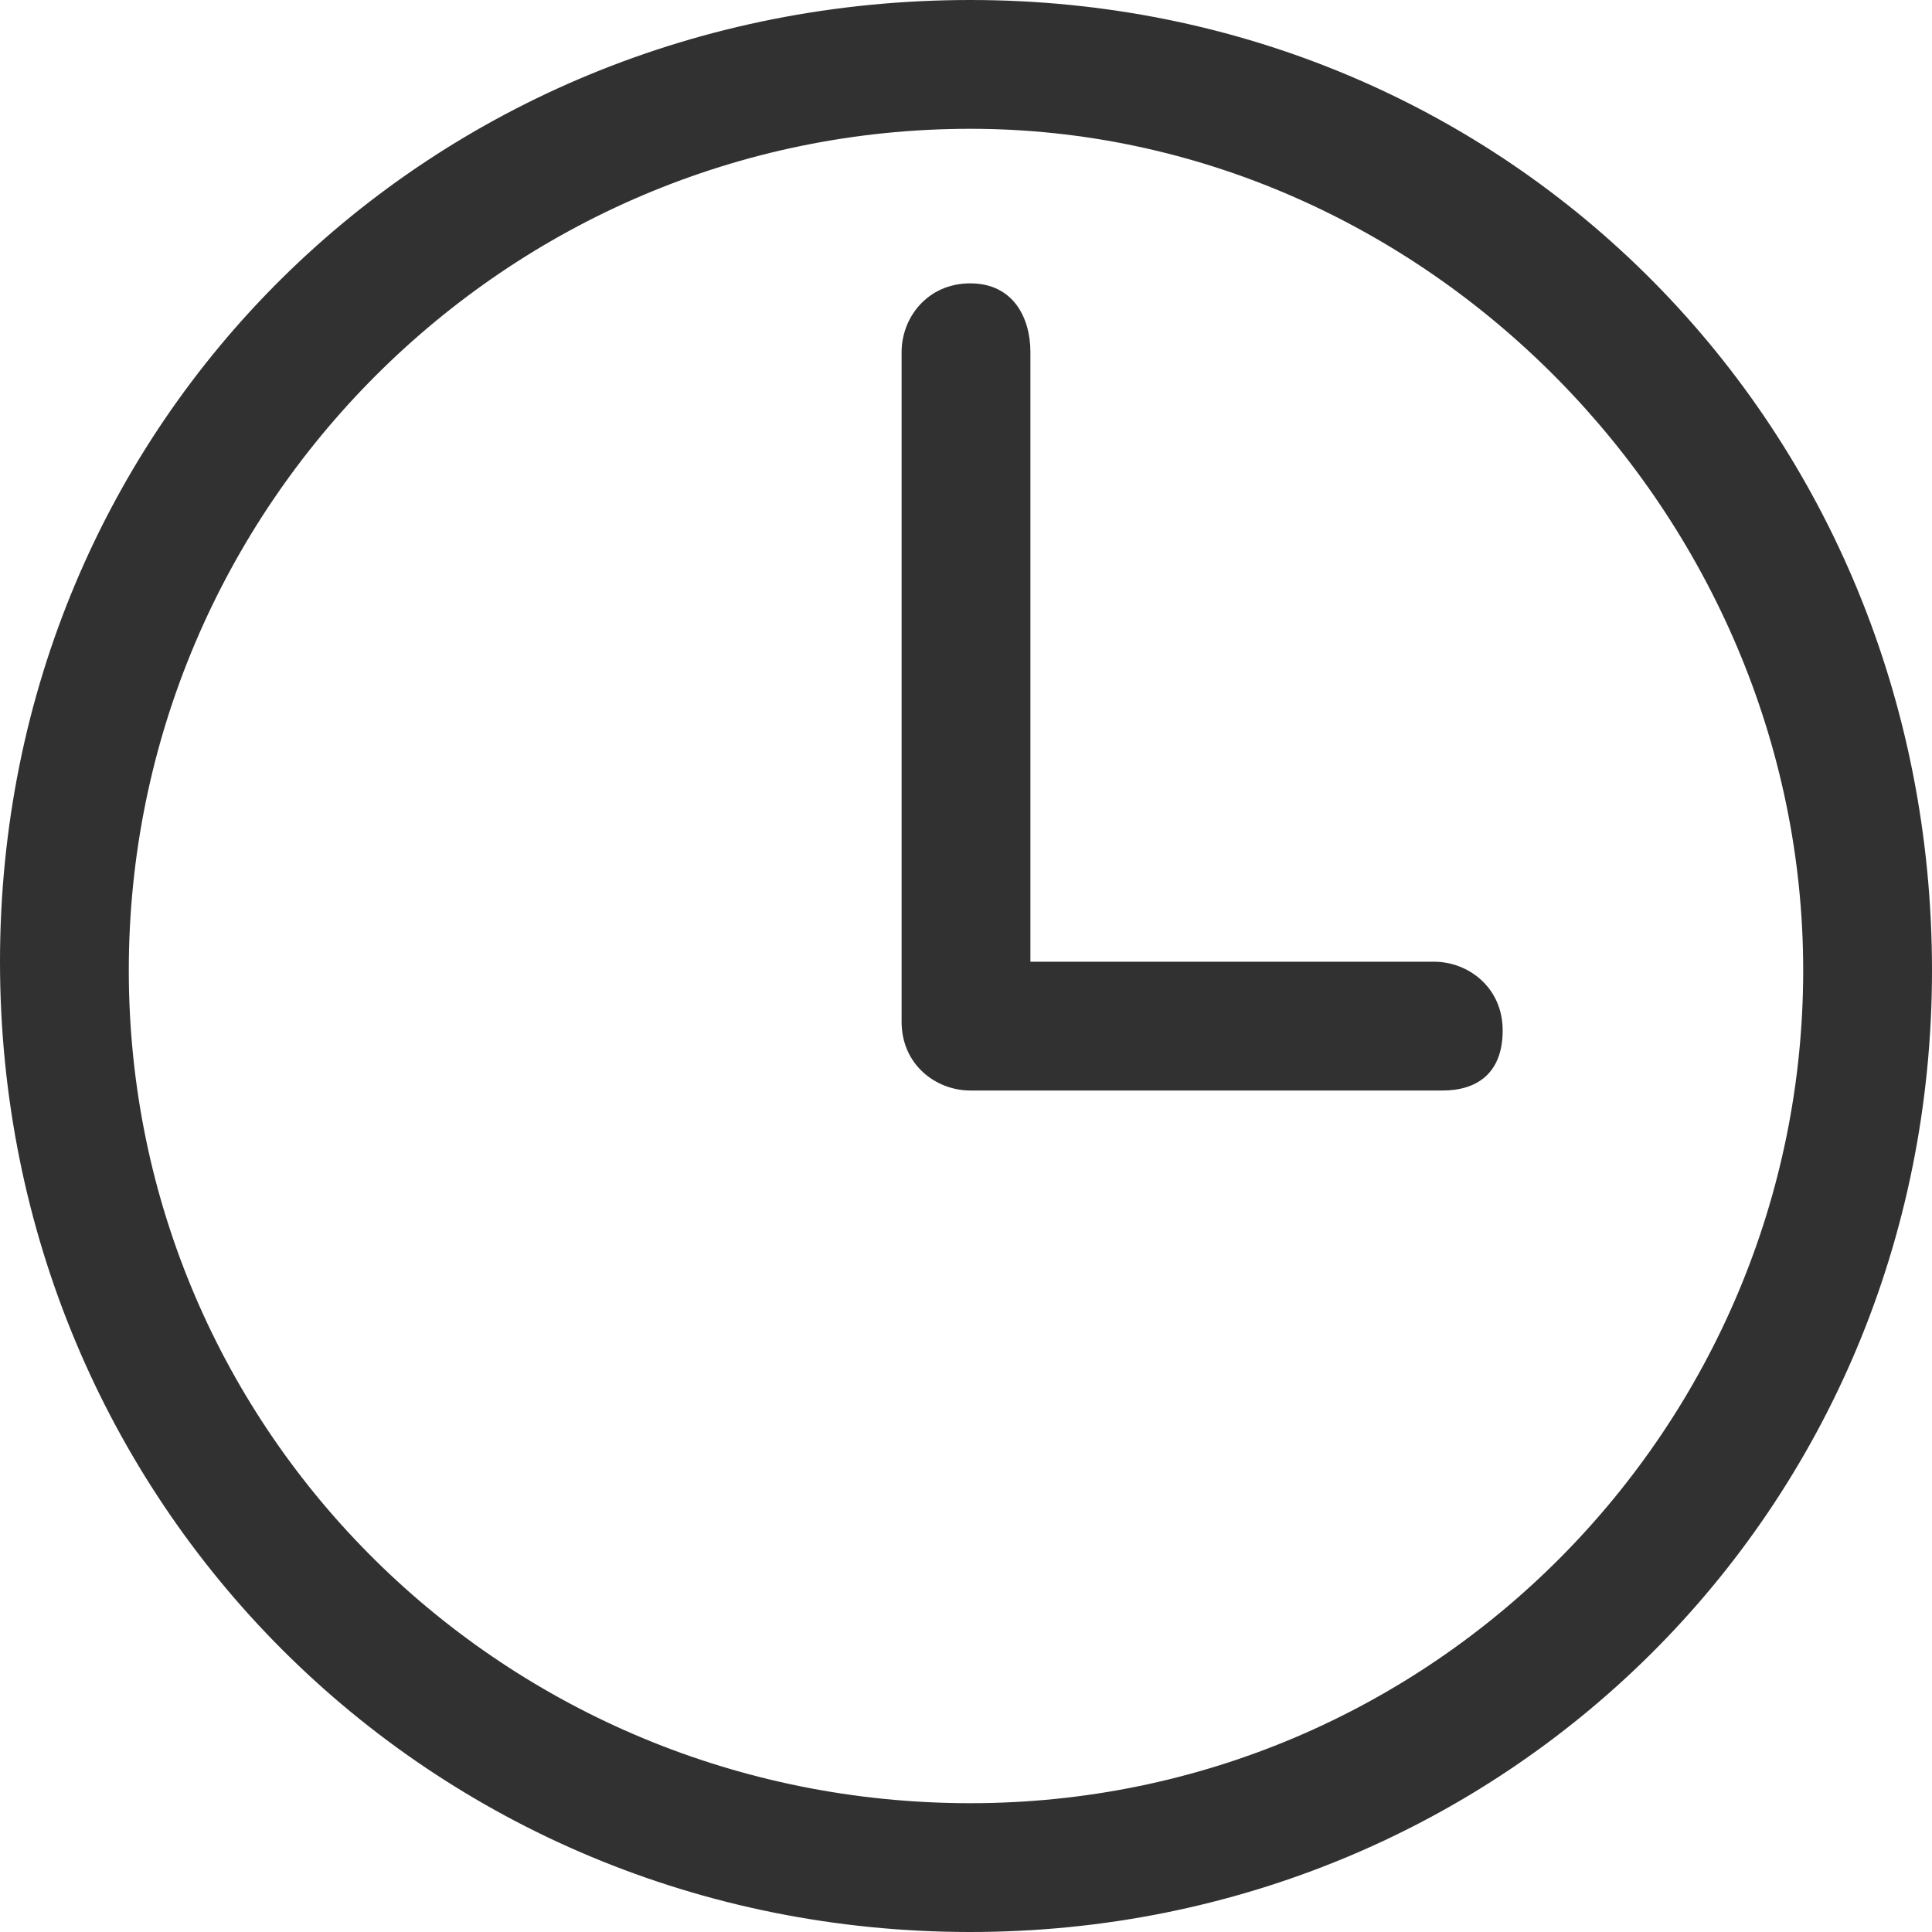 <svg id="_x31_._Index_copy_2" xmlns="http://www.w3.org/2000/svg" viewBox="0 0 22.5 22.5"><style>.st0{fill:#313131}</style><path class="st0" d="M11.3 22.5C5 22.5 0 17.5 0 11.2S5 0 11.3 0s11.2 5 11.2 11.3-5 11.2-11.2 11.2zm0-21c-5.4 0-9.8 4.4-9.8 9.8S5.9 21 11.3 21s9.7-4.4 9.7-9.7-4.4-9.8-9.7-9.8z"/><path class="st0" d="M16.8 12.7h-5.5c-.4 0-.8-.3-.8-.8V4.1c0-.4.3-.8.8-.8s.7.4.7.8v7.1h4.7c.4 0 .8.3.8.8s-.3.7-.7.7z"/></svg>